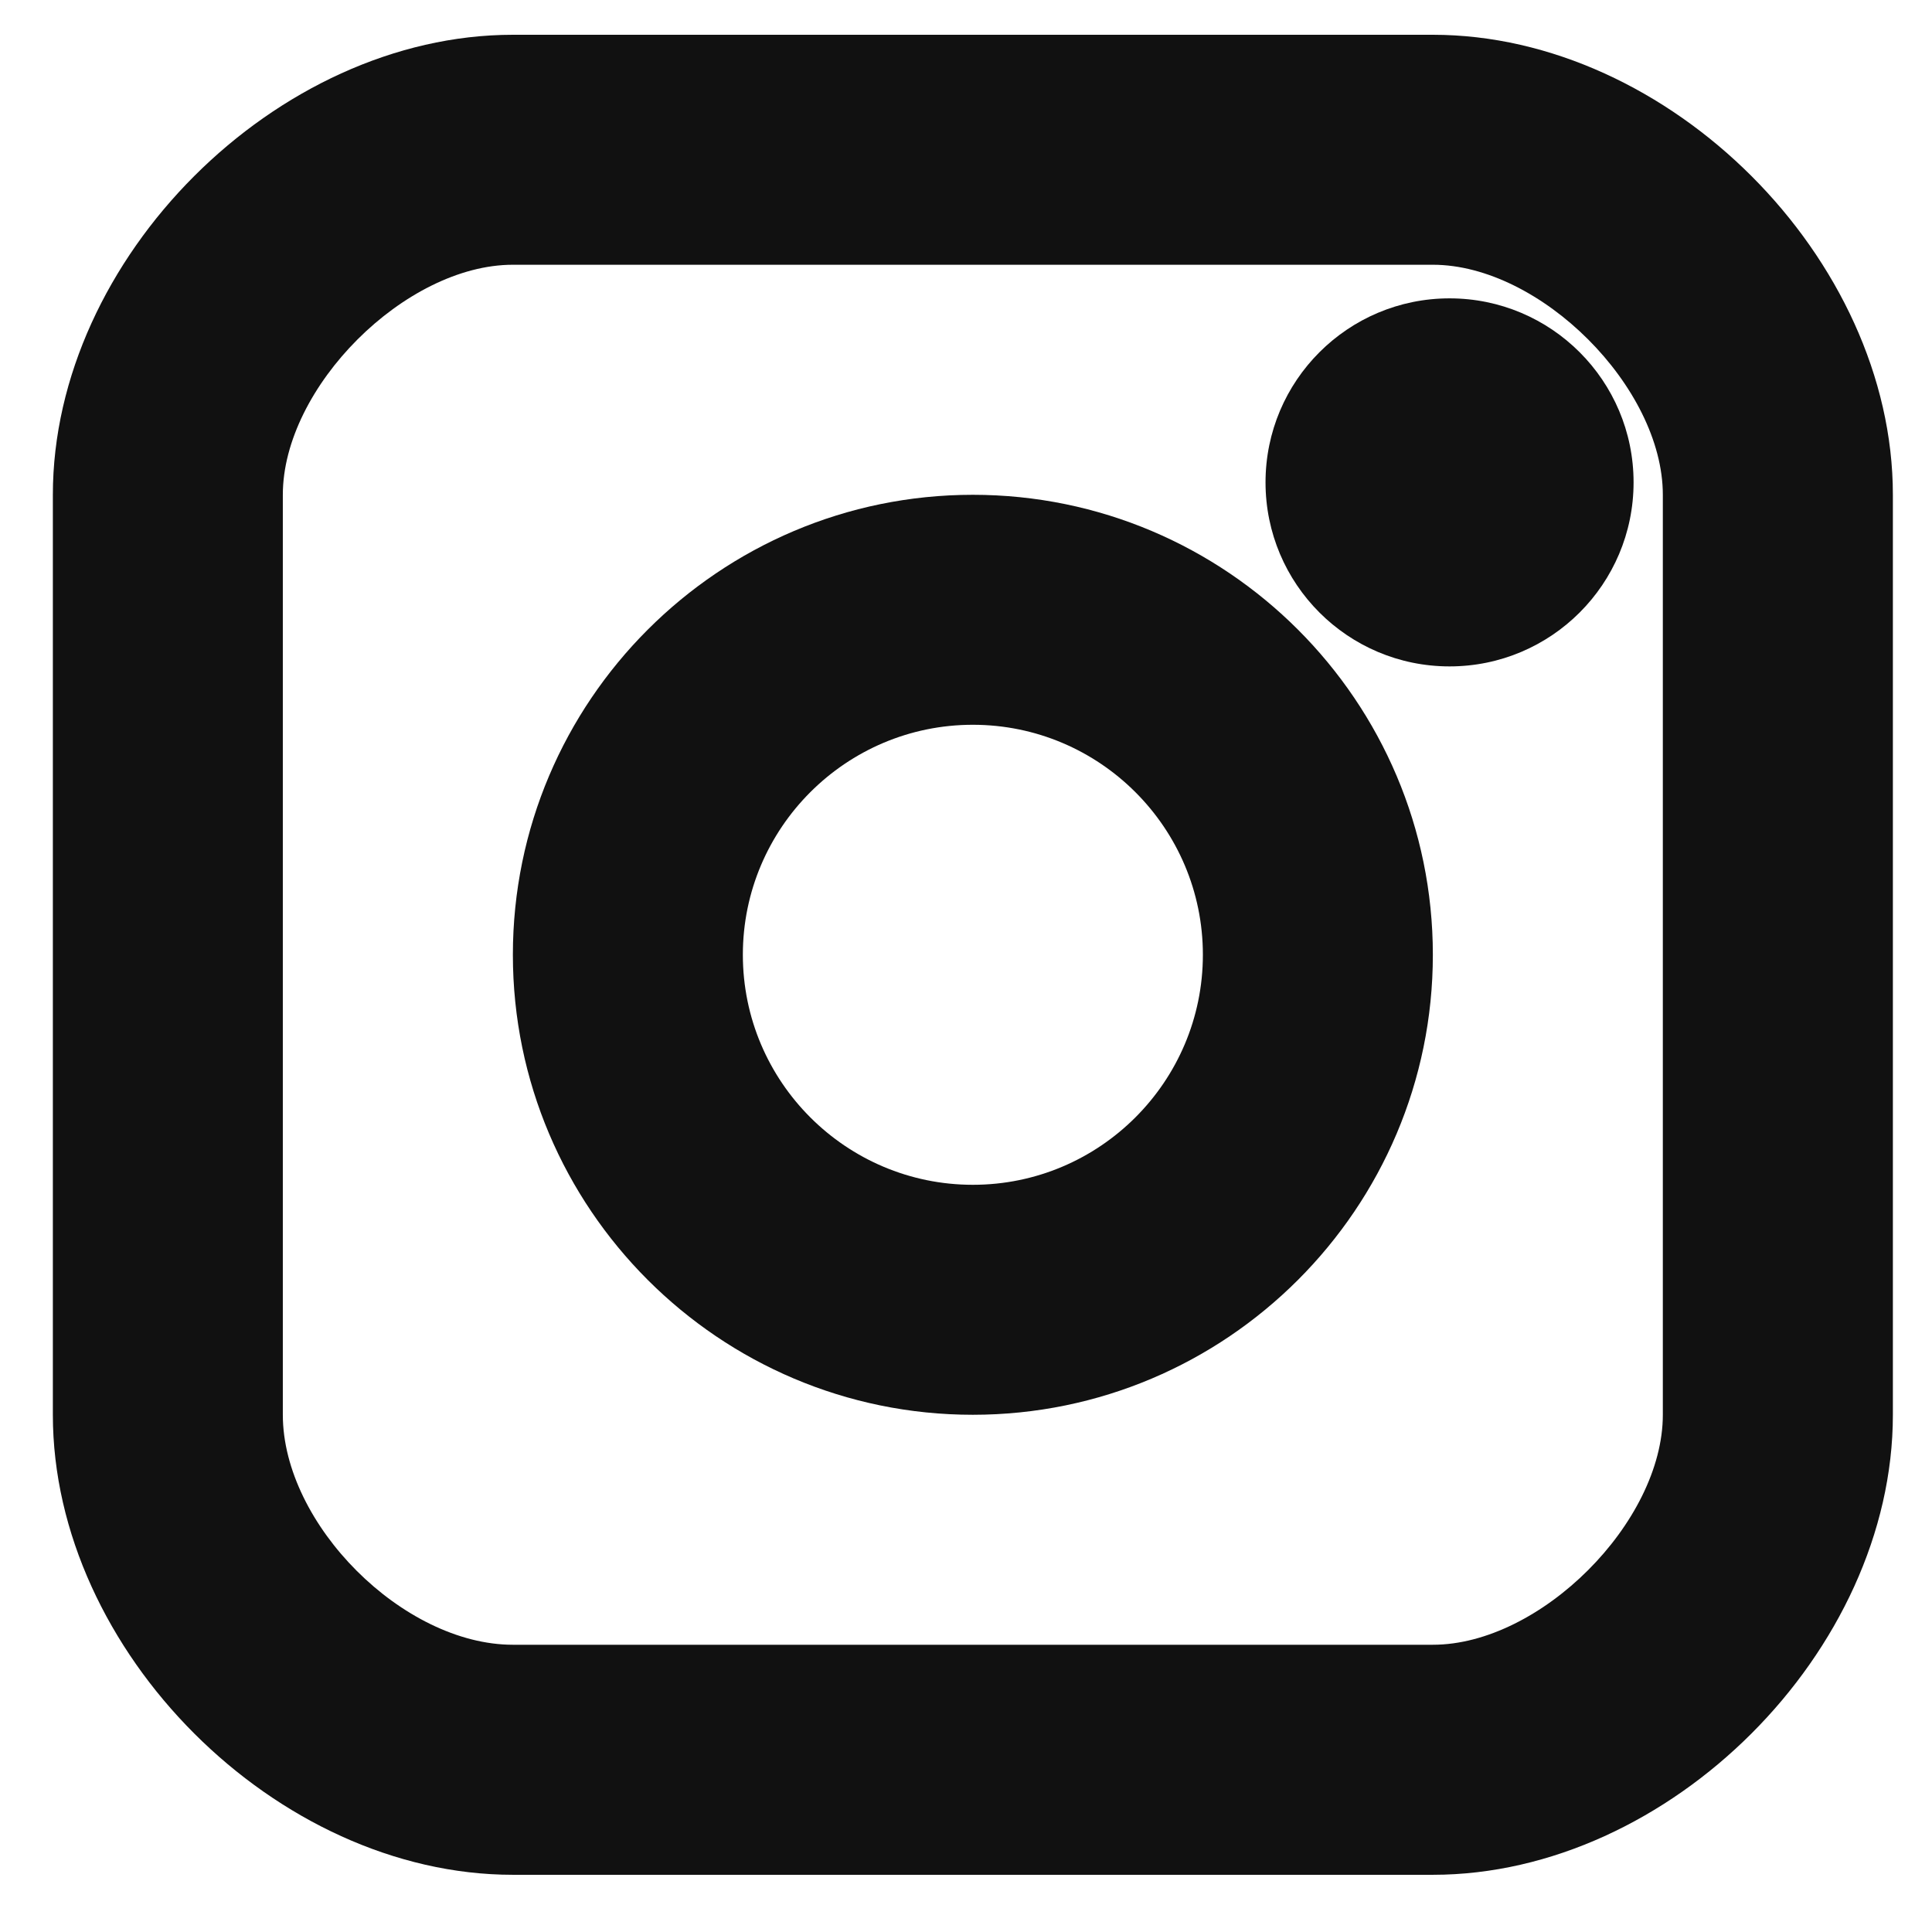 <?xml version="1.0" encoding="UTF-8"?>
<svg width="28px" height="28px" viewBox="0 0 28 28" version="1.1" xmlns="http://www.w3.org/2000/svg" xmlns:xlink="http://www.w3.org/1999/xlink">
    <!-- Generator: Sketch 54 (76480) - https://sketchapp.com -->
    <title>Instagram</title>
    <desc>Created with Sketch.</desc>
    <g id="Icons" stroke="none" stroke-width="1" fill="none" fill-rule="evenodd">
        <g id="Instagram" transform="translate(-0.234, -0.996)" fill="#111111" fill-rule="nonzero">
            <circle id="Oval" cx="21.242" cy="7.987" r="2.667"></circle>
            <path d="M14.333,21.5 C10.657,21.5 7.667,18.51 7.667,14.833 C7.667,11.157 10.657,8.167 14.333,8.167 C18.01,8.167 21,11.157 21,14.833 C21,18.51 18.01,21.5 14.333,21.5 Z M14.333,11.5 C12.495,11.5 11,12.995 11,14.833 C11,16.672 12.495,18.167 14.333,18.167 C16.172,18.167 17.667,16.672 17.667,14.833 C17.667,12.995 16.172,11.5 14.333,11.5 Z" id="Shape"></path>
            <path d="M21,28.167 L7.667,28.167 C4.24,28.167 1,24.927 1,21.5 L1,8.167 C1,4.74 4.24,1.5 7.667,1.5 L21,1.5 C24.427,1.5 27.667,4.74 27.667,8.167 L27.667,21.5 C27.667,24.927 24.427,28.167 21,28.167 Z M7.667,4.833 C6.108,4.833 4.333,6.608 4.333,8.167 L4.333,21.5 C4.333,23.088 6.078,24.833 7.667,24.833 L21,24.833 C22.558,24.833 24.333,23.058 24.333,21.5 L24.333,8.167 C24.333,6.608 22.558,4.833 21,4.833 L7.667,4.833 Z" id="Shape"></path>
        </g>
    </g>
</svg>